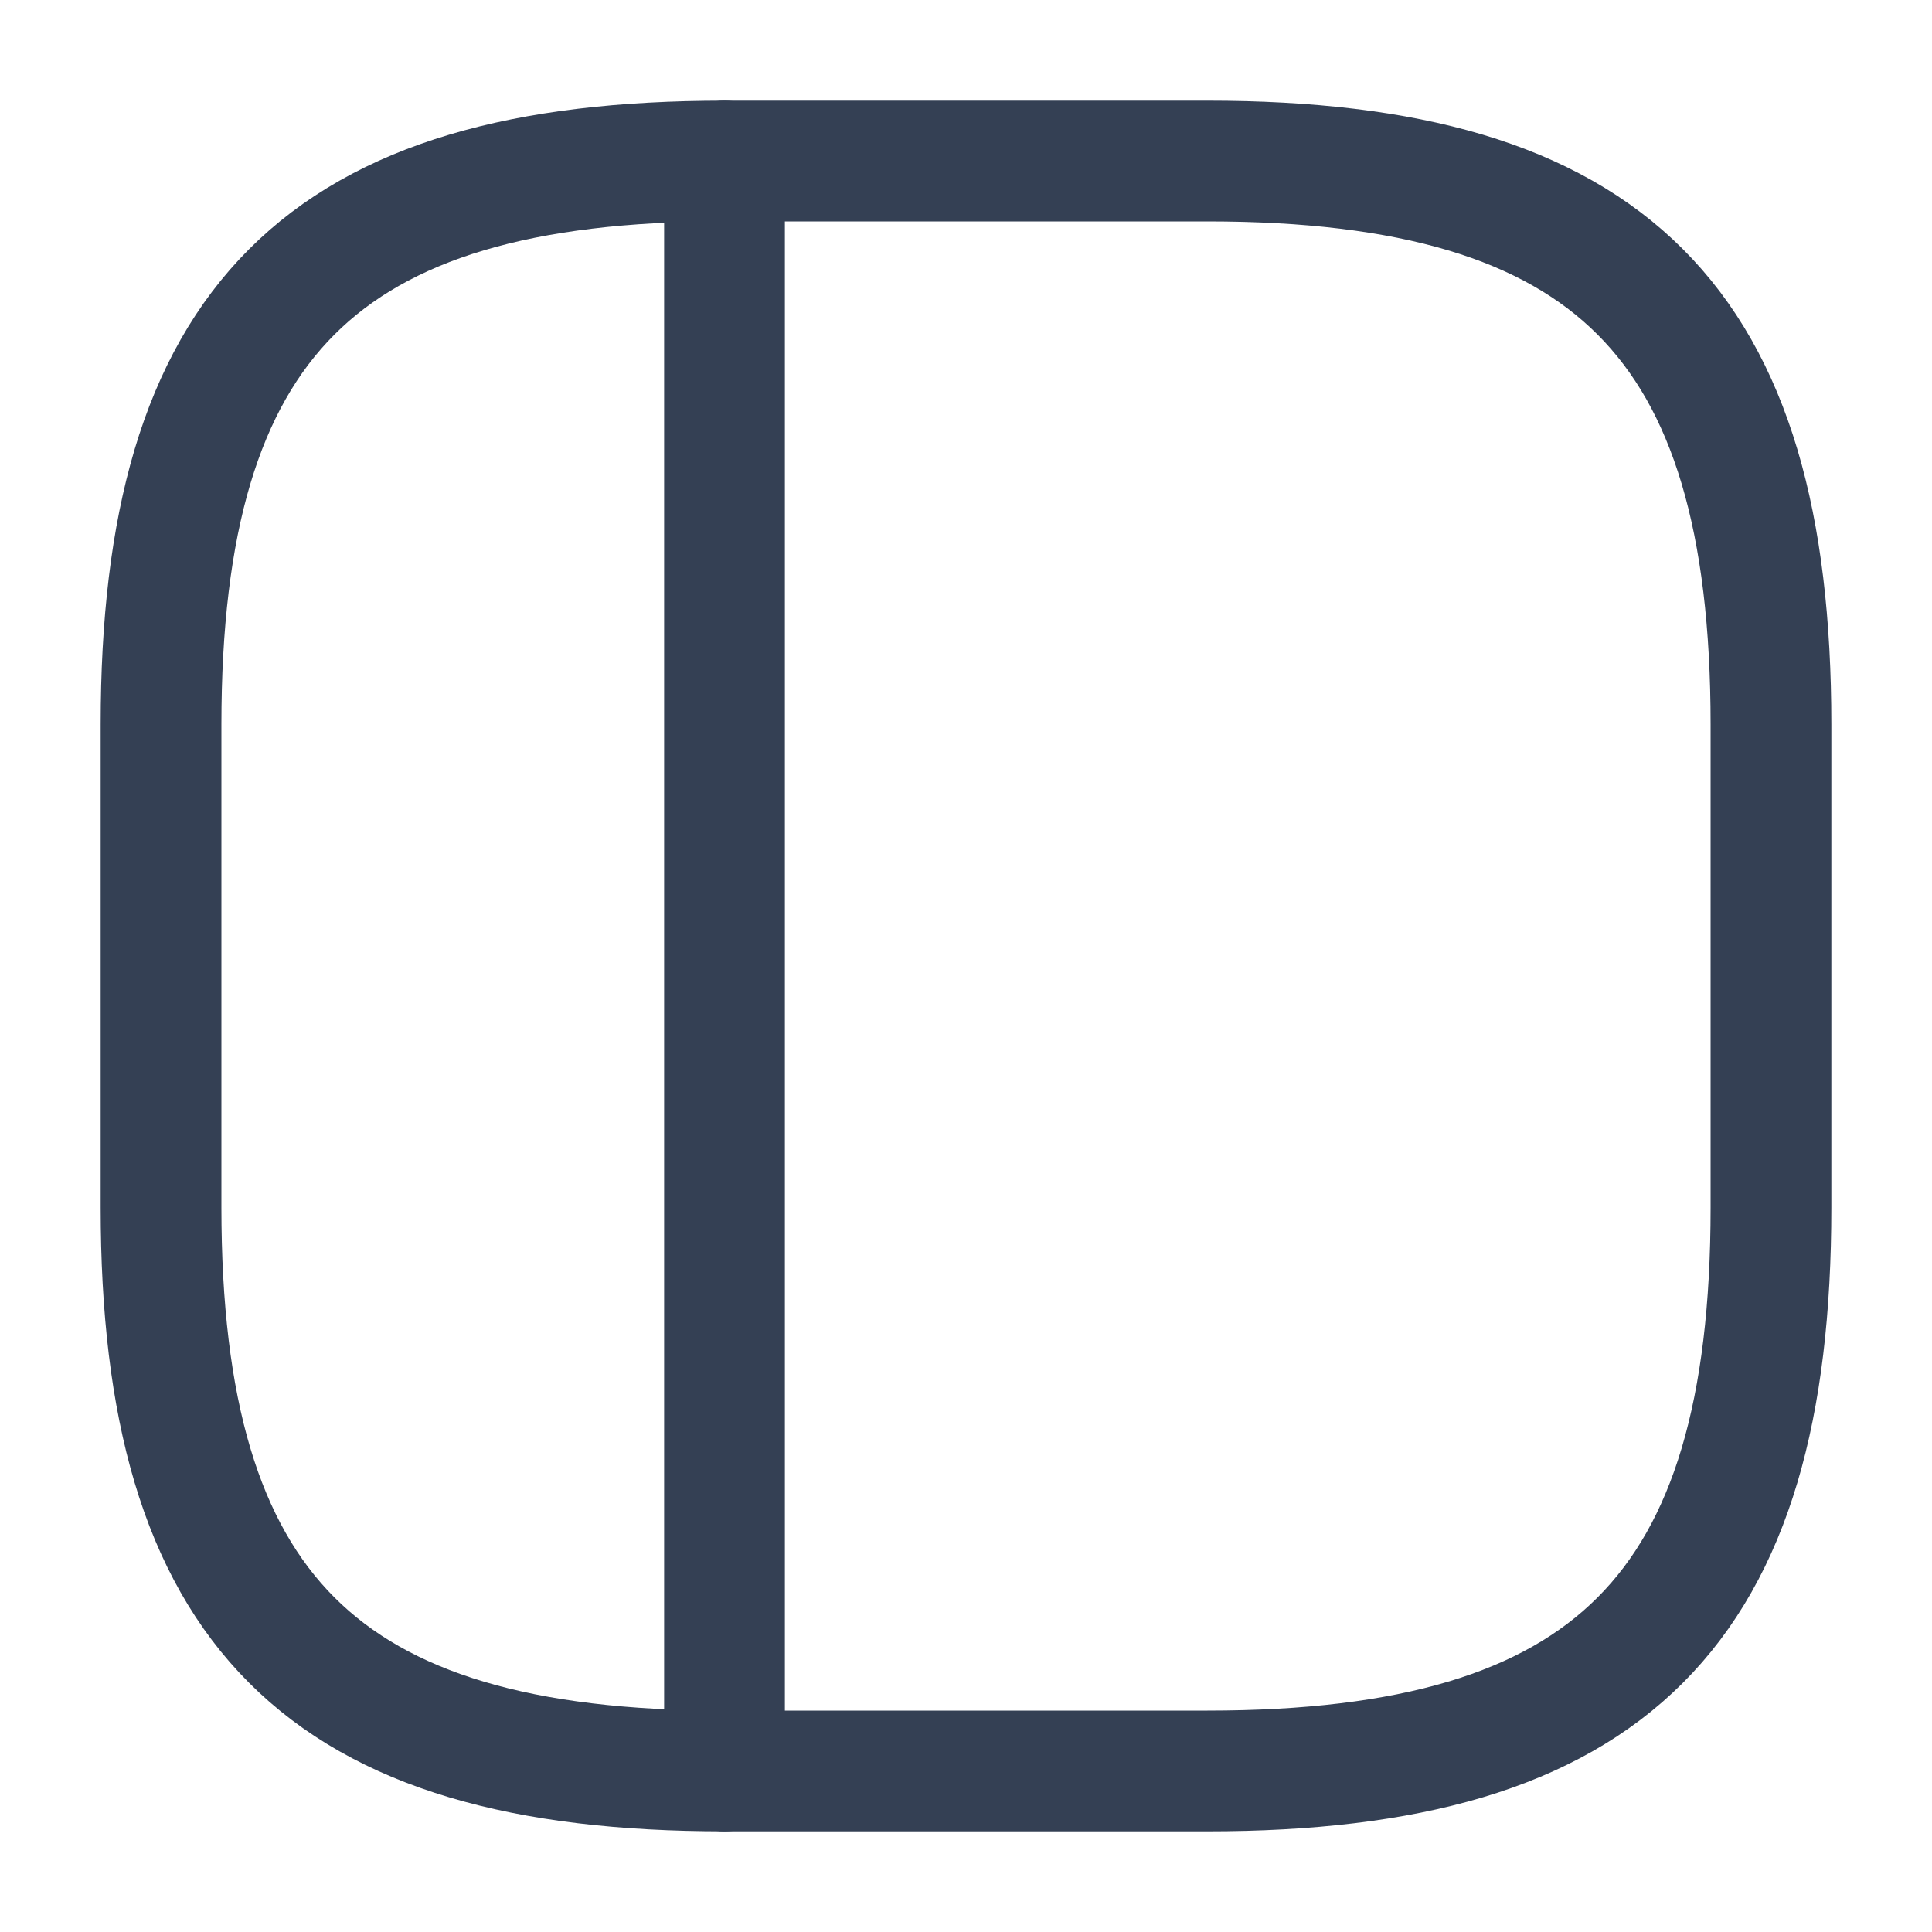 <svg width="20" height="20" viewBox="0 0 20 20" fill="none" xmlns="http://www.w3.org/2000/svg">
<path d="M7.5 18.333H12.5C16.667 18.333 18.333 16.667 18.333 12.5V7.5C18.333 3.333 16.667 1.667 12.5 1.667H7.5C3.333 1.667 1.667 3.333 1.667 7.5V12.5C1.667 16.667 3.333 18.333 7.5 18.333Z" stroke="#344054" stroke-width="1.25" stroke-linecap="round" stroke-linejoin="round"/>
<path d="M7.5 1.667V18.333" stroke="#344054" stroke-width="1.25" stroke-linecap="round" stroke-linejoin="round"/>
</svg>
